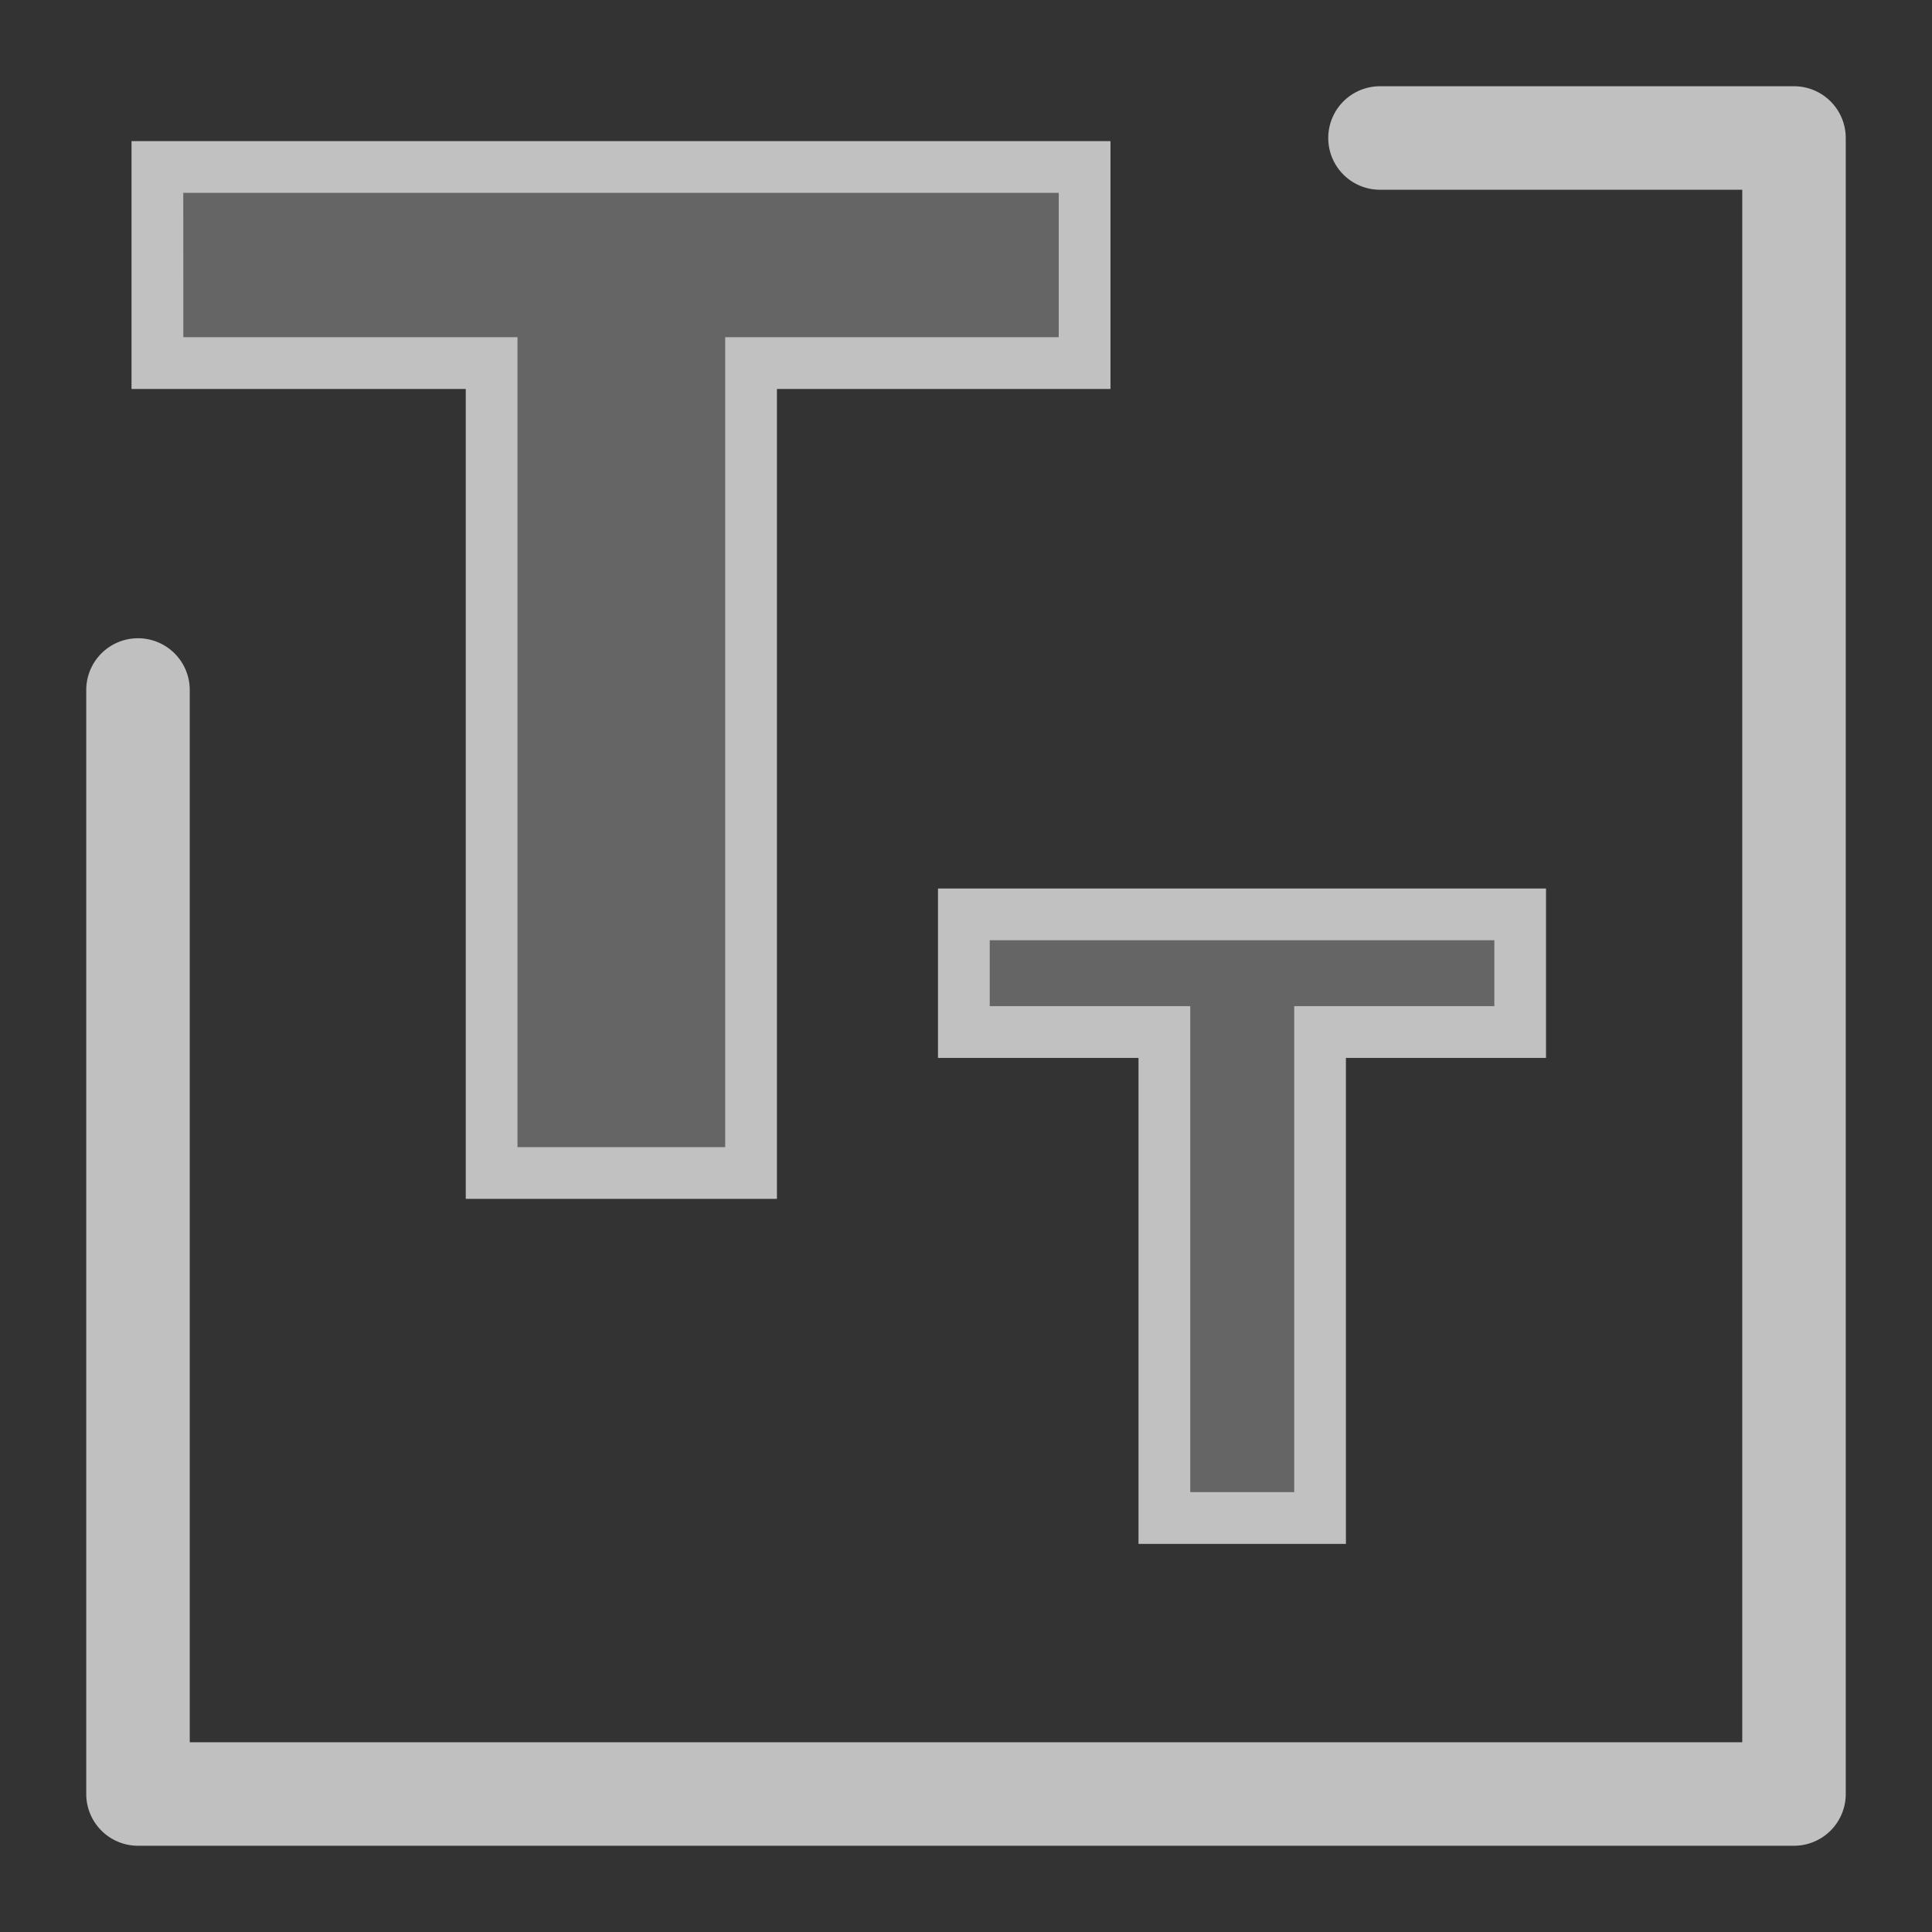 <svg xmlns="http://www.w3.org/2000/svg" width="28" height="28">
    <rect width="100%" height="100%" fill="#333333" stroke="none"/>
    <path fill="none" d="M0 0h28v28H0z"/>
    <g fill="#fdfdfd" color="#000" opacity=".7">
        <path d="M2.281 2.42H15.72v2.842h-4.834V17h-3.76V5.262H2.282z" opacity=".35" style="-inkscape-stroke:none"/>
        <path d="M1.906 2.045v3.592H6.75v11.738h4.51V5.637h4.834V2.045zm.75.75h12.688v2.092H10.51v11.738H7.5V4.887H2.657z" style="-inkscape-stroke:none"/>
    </g>
    <g fill="#fdfdfd" color="#000" opacity=".7">
        <path d="M13.969 13.252h8.063v1.705h-2.9V22h-2.257v-7.043H13.97z" opacity=".35" style="-inkscape-stroke:none"/>
        <path d="M13.594 12.877v2.455H16.5v7.043h3.006v-7.043h2.9v-2.455zm.75.75h7.313v.955h-2.9v7.043H17.25v-7.043h-2.906z" style="-inkscape-stroke:none"/>
    </g>
    <path fill="#fdfdfd" fill-opacity=".7" d="M20 1.25a.75.75 0 0 0-.75.75.75.75 0 0 0 .75.75h5.25v22.5H2.75V10A.75.75 0 0 0 2 9.25a.75.75 0 0 0-.75.75v16a.75.75 0 0 0 .75.75h24a.75.75 0 0 0 .75-.75V2a.75.75 0 0 0-.75-.75z" color="#000" style="-inkscape-stroke:none"/>
</svg>

